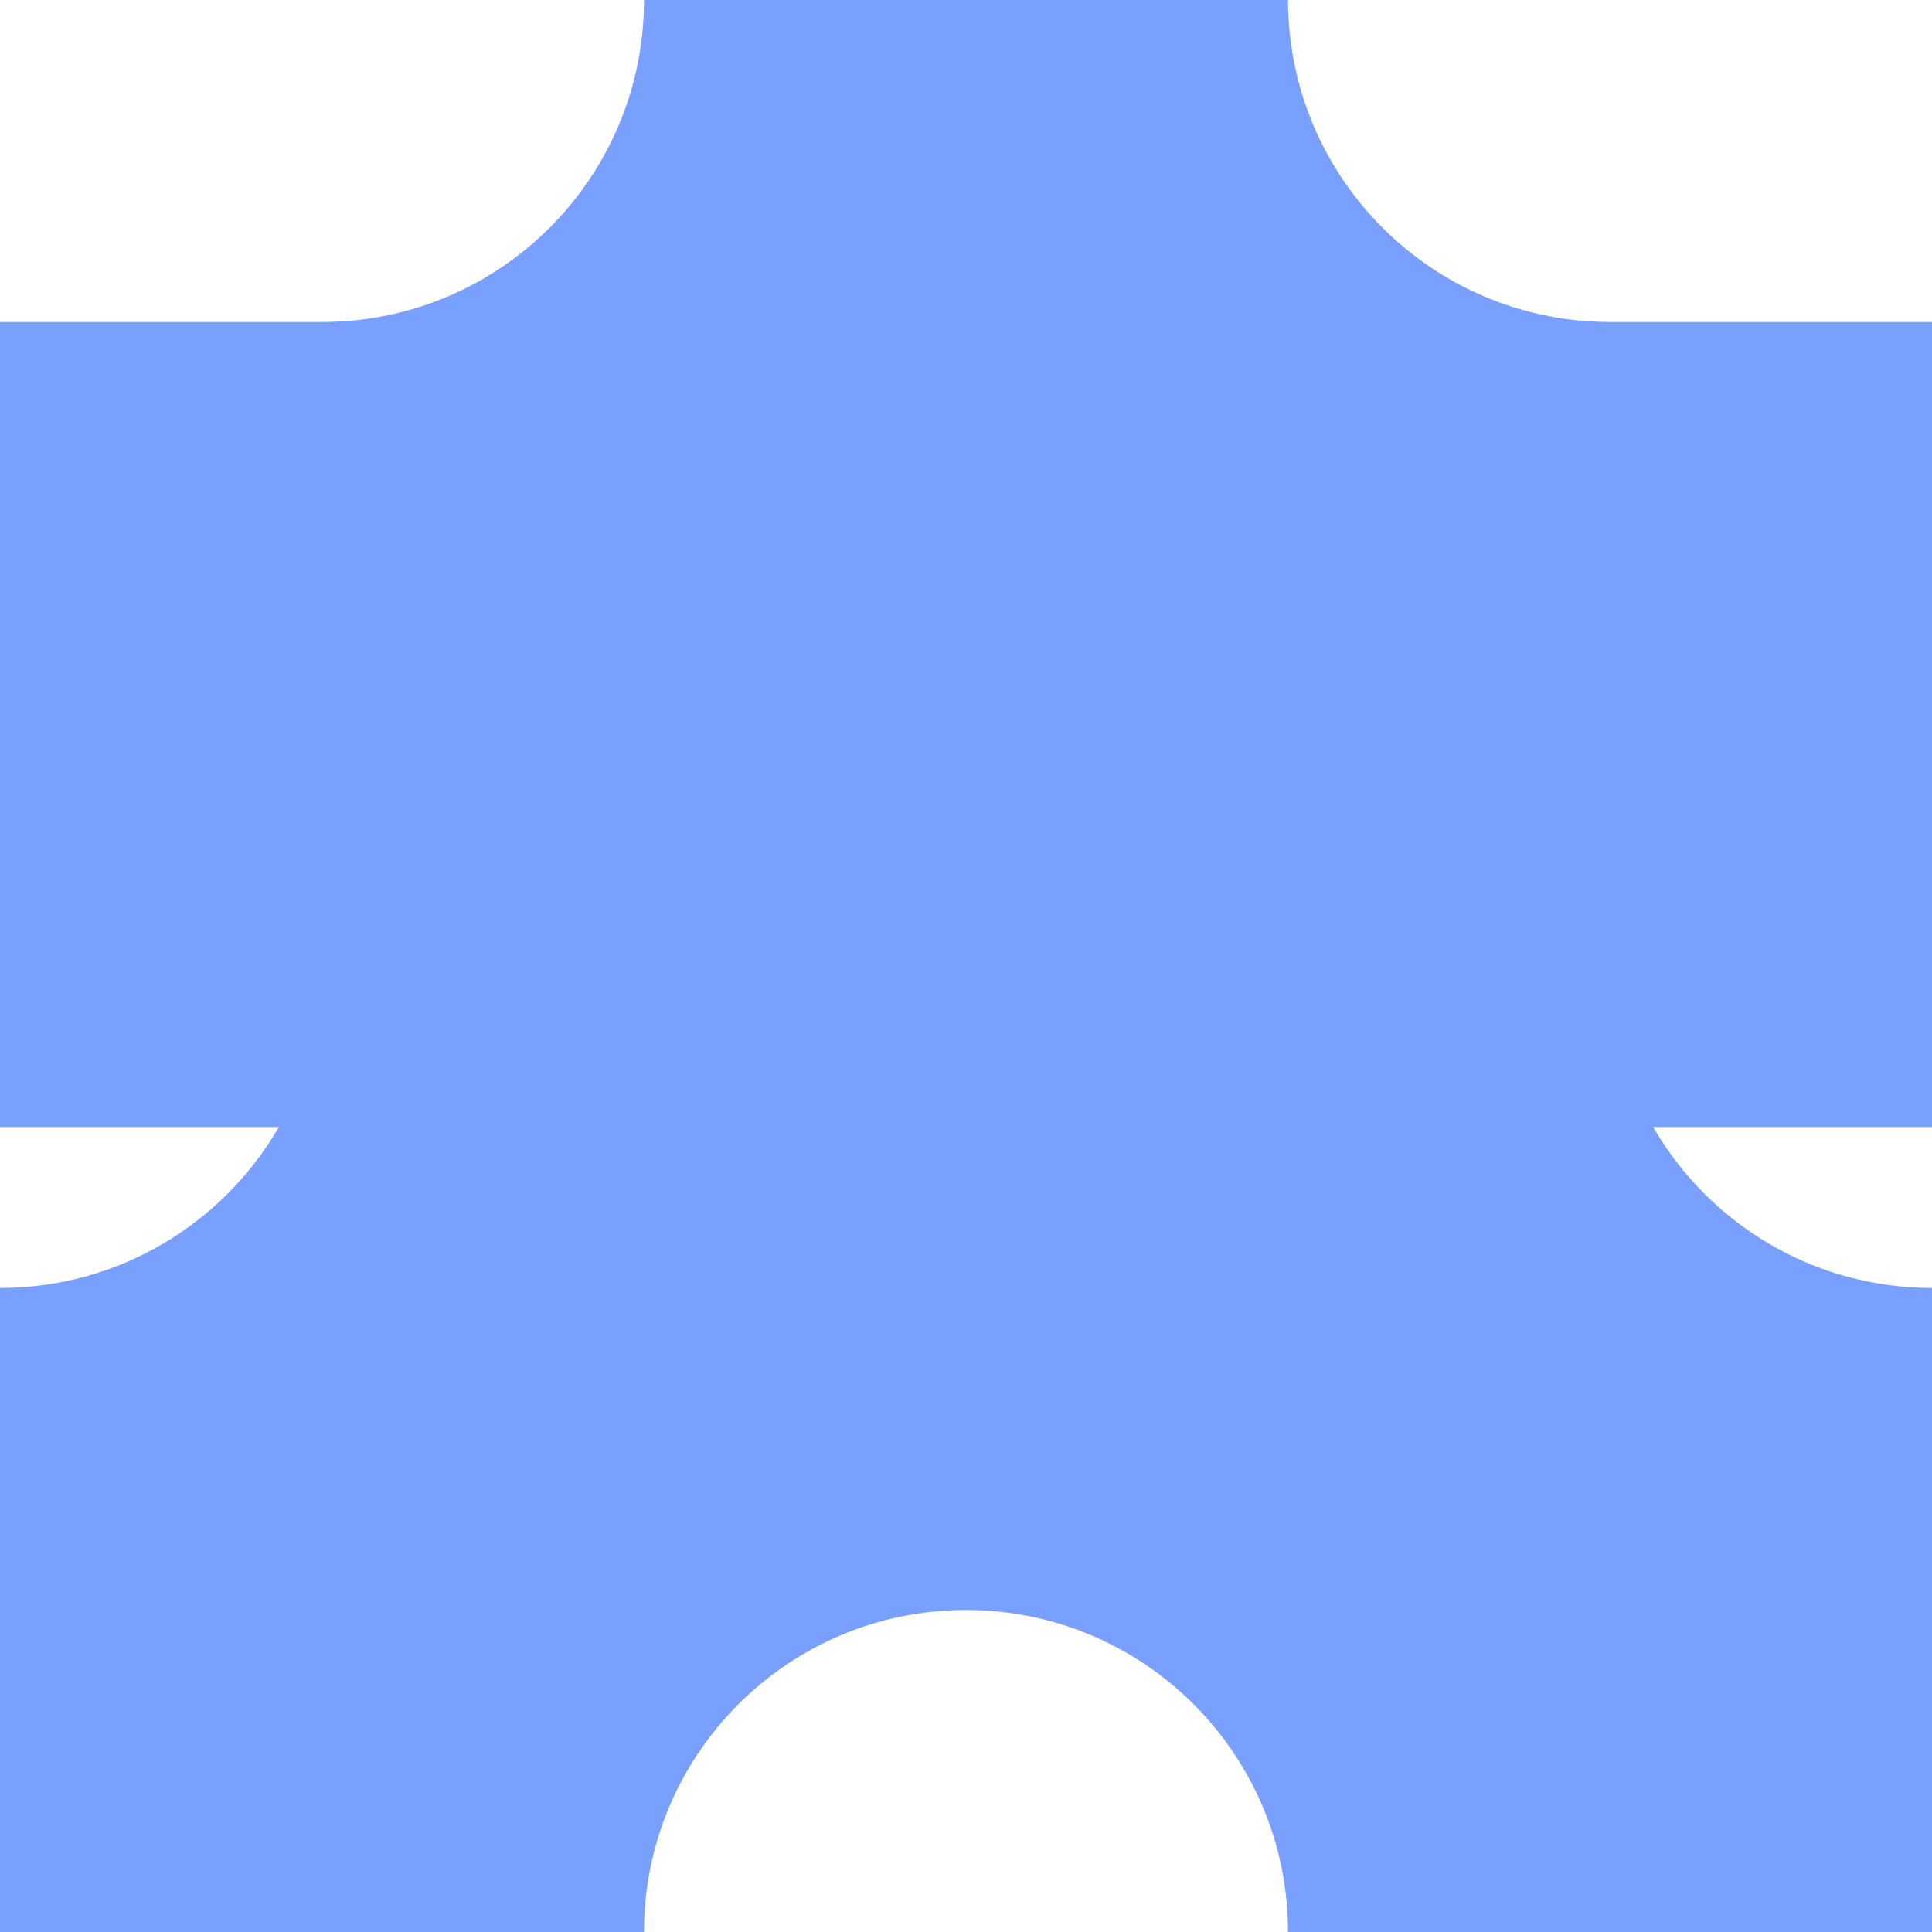 <svg xmlns="http://www.w3.org/2000/svg" viewBox="0 0 1080 1080">
  <path fill="#799fff" fill-opacity="1.0" d="M540,0H360C360,99.4 279.4,180 180,180H0V630C0,630 90,630 155.9,630C124.8,683.8 66.6,720 0,720C0,810 0,990 0,1080C90,1080 270,1080 360,1080C360,980.6 440.6,900 540,900C639.4,900 720,980.6 720,1080C810,1080 990,1080 1080,1080C1080,990 1080,810 1080,720C1013.4,720 955.2,683.8 924.1,630C990,630 1080,630 1080,630V180H900C800.6,180 720.1,99.3 720,0H540Z"/>
</svg>